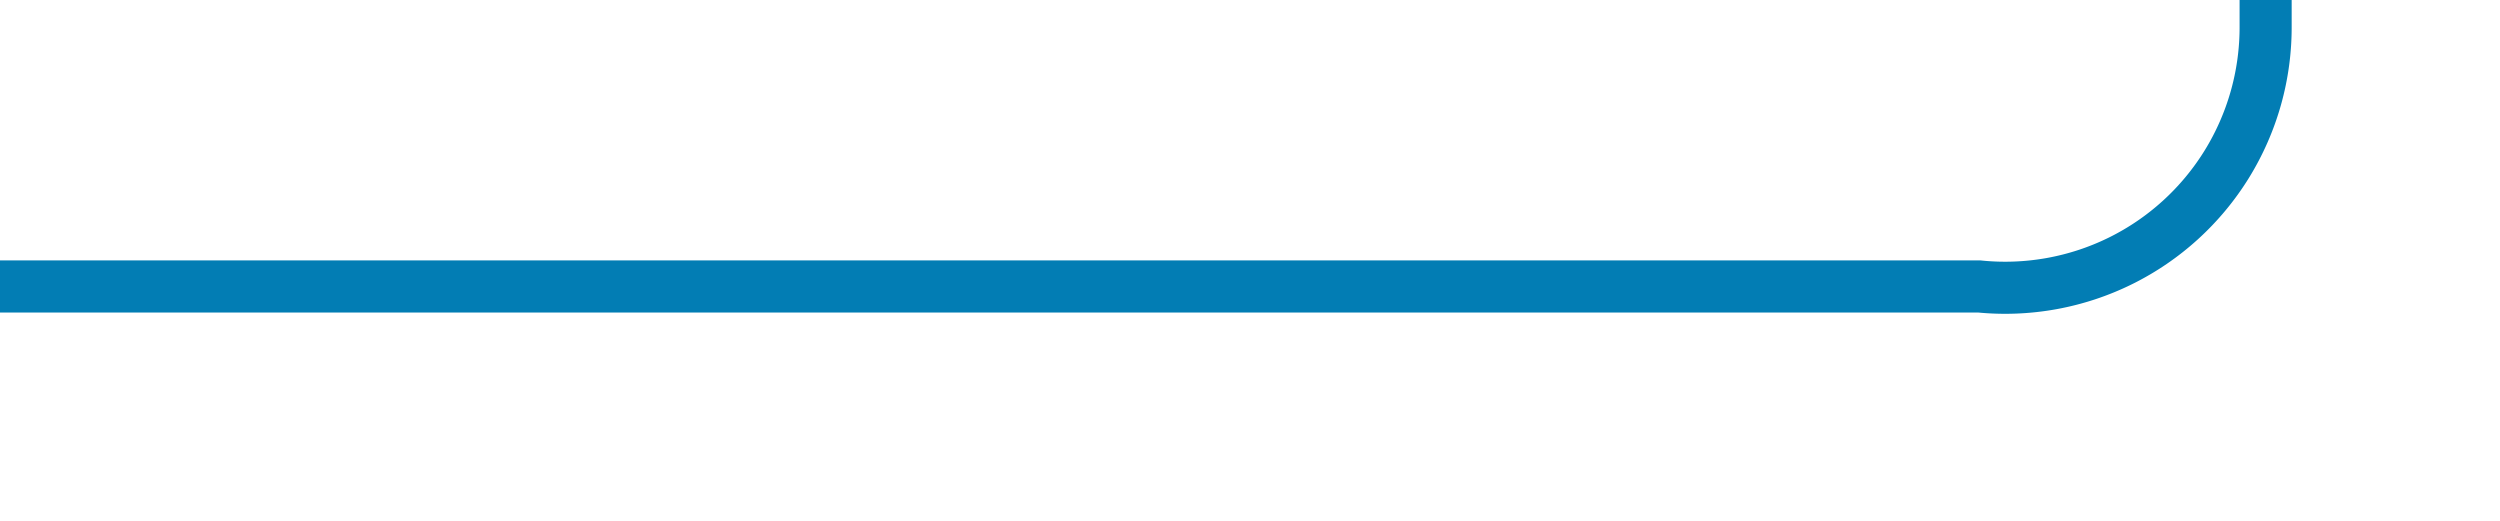 ﻿<?xml version="1.0" encoding="utf-8"?>
<svg version="1.1" xmlns:xlink="http://www.w3.org/1999/xlink" width="48px" height="10px" preserveAspectRatio="xMinYMid meet" viewBox="321 2578  48 8" xmlns="http://www.w3.org/2000/svg">
  <path d="M 321 2582.5  L 359 2582.5  A 5 5 0 0 0 364.5 2577.5 L 364.5 2373  A 5 5 0 0 1 369.5 2368.5 L 391 2368.5  " stroke-width="1" stroke="#027db4" fill="none" />
  <path d="M 390 2374.8  L 396 2368.5  L 390 2362.2  L 390 2374.8  Z " fill-rule="nonzero" fill="#027db4" stroke="none" />
</svg>